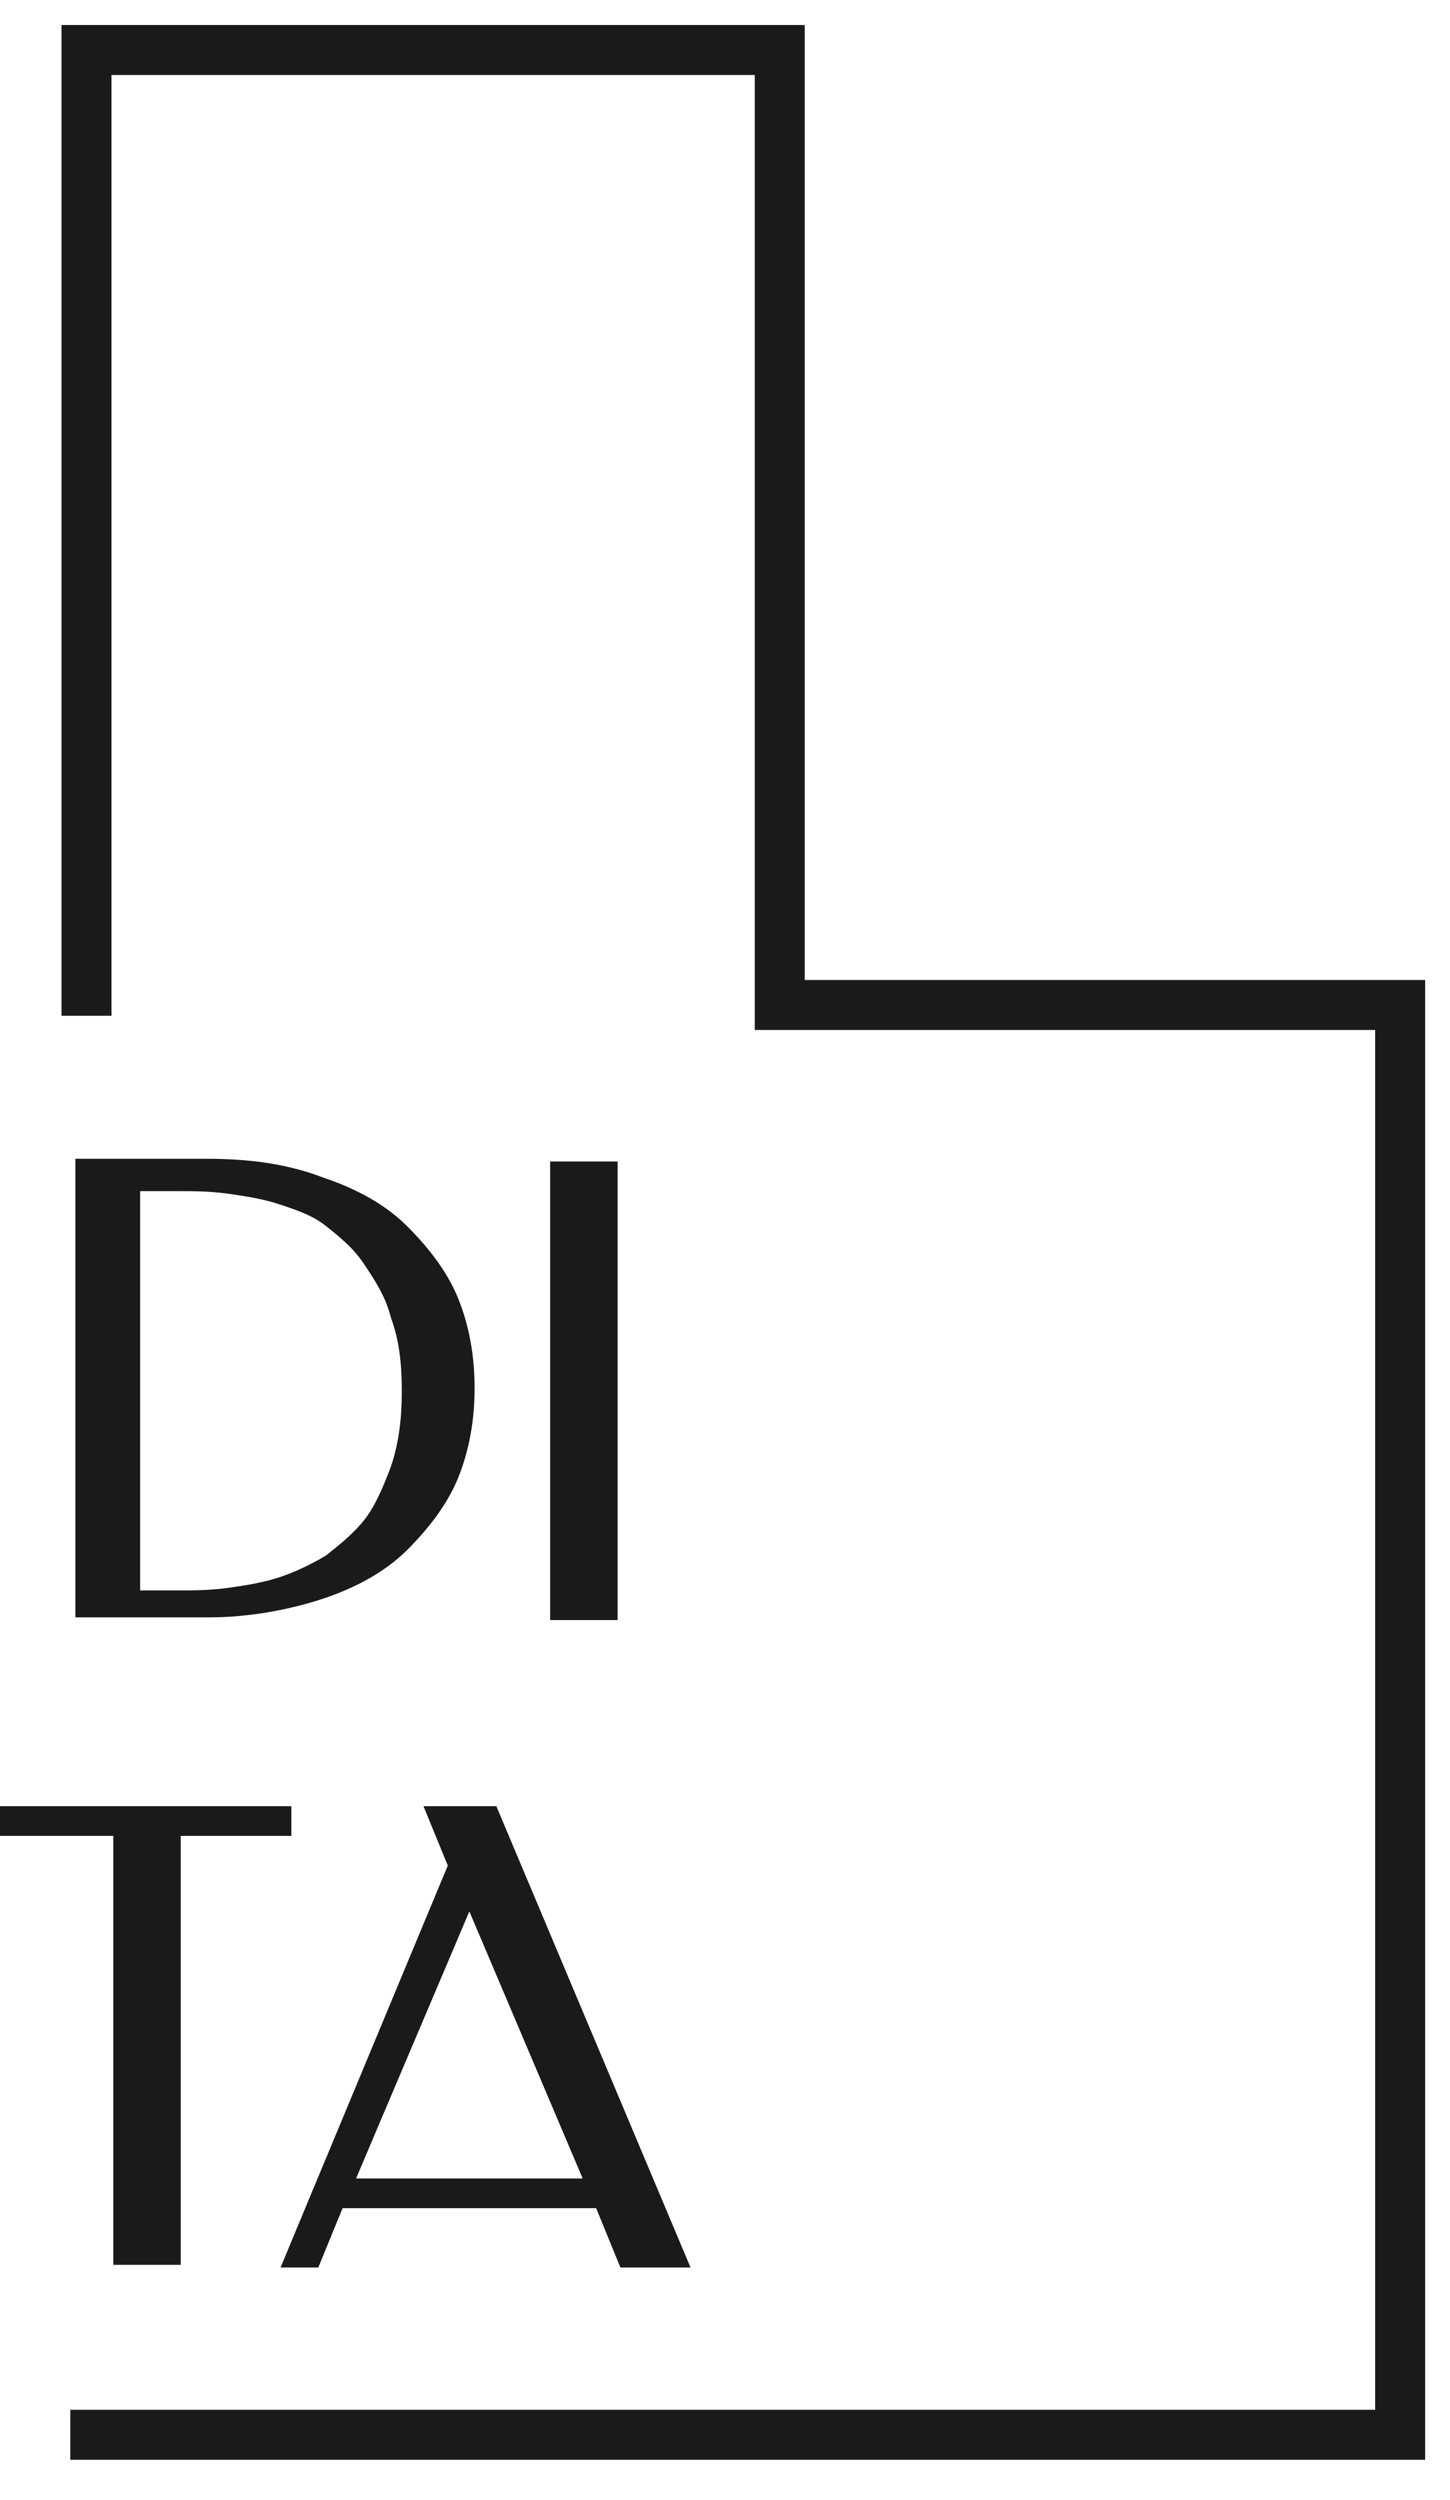 <svg width="29" height="50" viewBox="0 0 29 50" fill="none" xmlns="http://www.w3.org/2000/svg">
<path fill-rule="evenodd" clip-rule="evenodd" d="M1.73 0.5H1.23V1V20.314H2.23V1.5H15.095V20.098V20.598H15.595H27.503V48.192H1.406V49.192H28.003H28.503V48.692V20.098V19.598H28.003H16.095V1V0.5H15.595H1.73ZM1.803 23.174H1.508V24.174V31.345V32.345H1.803H2.508H2.803H3.558H4.151C4.325 32.345 4.497 32.339 4.665 32.327C5.07 32.297 5.456 32.235 5.813 32.152C6.047 32.099 6.267 32.036 6.471 31.968C6.63 31.915 6.785 31.855 6.936 31.789C6.97 31.775 7.004 31.759 7.037 31.744C7.353 31.598 7.645 31.422 7.899 31.216C7.985 31.146 8.067 31.073 8.144 30.997C8.575 30.565 8.953 30.079 9.169 29.54C9.384 29 9.492 28.407 9.492 27.76C9.492 27.112 9.384 26.519 9.169 25.979C8.953 25.44 8.575 24.954 8.144 24.523C7.947 24.326 7.717 24.152 7.464 24C7.347 23.93 7.225 23.865 7.099 23.805C6.899 23.708 6.688 23.624 6.471 23.552C6.27 23.474 6.064 23.41 5.852 23.358C5.482 23.267 5.094 23.213 4.681 23.189C4.509 23.179 4.332 23.174 4.151 23.174H3.558H2.803H2.508H1.803ZM2.803 24.174V24.821V30.806V31.345V31.806H3.558C3.639 31.806 3.72 31.806 3.803 31.805C3.916 31.804 4.032 31.801 4.151 31.794C4.289 31.786 4.432 31.773 4.583 31.752C4.961 31.698 5.284 31.644 5.608 31.536C5.823 31.464 6.038 31.369 6.237 31.265C6.338 31.213 6.435 31.159 6.525 31.105L6.525 31.104C6.768 30.91 7.01 30.716 7.213 30.483C7.236 30.457 7.259 30.43 7.28 30.403C7.496 30.133 7.658 29.756 7.82 29.324C7.982 28.839 8.036 28.353 8.036 27.814C8.036 27.274 7.982 26.788 7.82 26.357C7.712 25.925 7.496 25.602 7.28 25.278C7.159 25.095 7.02 24.947 6.873 24.814C6.76 24.711 6.643 24.617 6.525 24.523L6.525 24.523L6.525 24.523C6.427 24.444 6.323 24.38 6.213 24.325C6.202 24.32 6.191 24.314 6.18 24.309C5.997 24.221 5.803 24.156 5.608 24.091C5.284 23.983 4.961 23.929 4.583 23.875C4.432 23.854 4.289 23.841 4.151 23.833C4.032 23.826 3.916 23.823 3.803 23.822C3.72 23.821 3.639 23.821 3.558 23.821H2.803V24.174ZM12.003 32.399H12.352V31.399V24.228V23.228H12.003H11.352H11.003V24.228V31.399V32.399H11.352H12.003ZM5.827 36.121V36.715H4.827H4.615H3.615V37.121V37.715V44.293V45.293H3.266H2.615H2.266V44.293V37.715V37.121V36.715H1.266H1H0V36.121H1H2.266H2.615H3.266H3.615H4.827H5.827ZM12.089 44.566L12.408 45.347H12.726H13.811L13.39 44.347L9.927 36.121H9.581H9.55H9.194H8.47L8.825 36.989L8.879 37.121L8.956 37.308L8.696 37.932L6.521 43.16L6.467 43.289L6.213 43.898L6.027 44.347L5.935 44.566L5.721 45.083L5.611 45.347H6.366L6.685 44.566L6.852 44.16H7.121H7.188H11.653H11.923L12.089 44.566ZM10.567 43.566H11.653L11.481 43.16L11.229 42.566L9.93 39.505L9.523 38.546L9.387 38.225L8.844 39.505L7.545 42.566L7.294 43.16L7.121 43.566H7.435H8.208H10.567Z" fill="#1A1A1A"/>
</svg>
